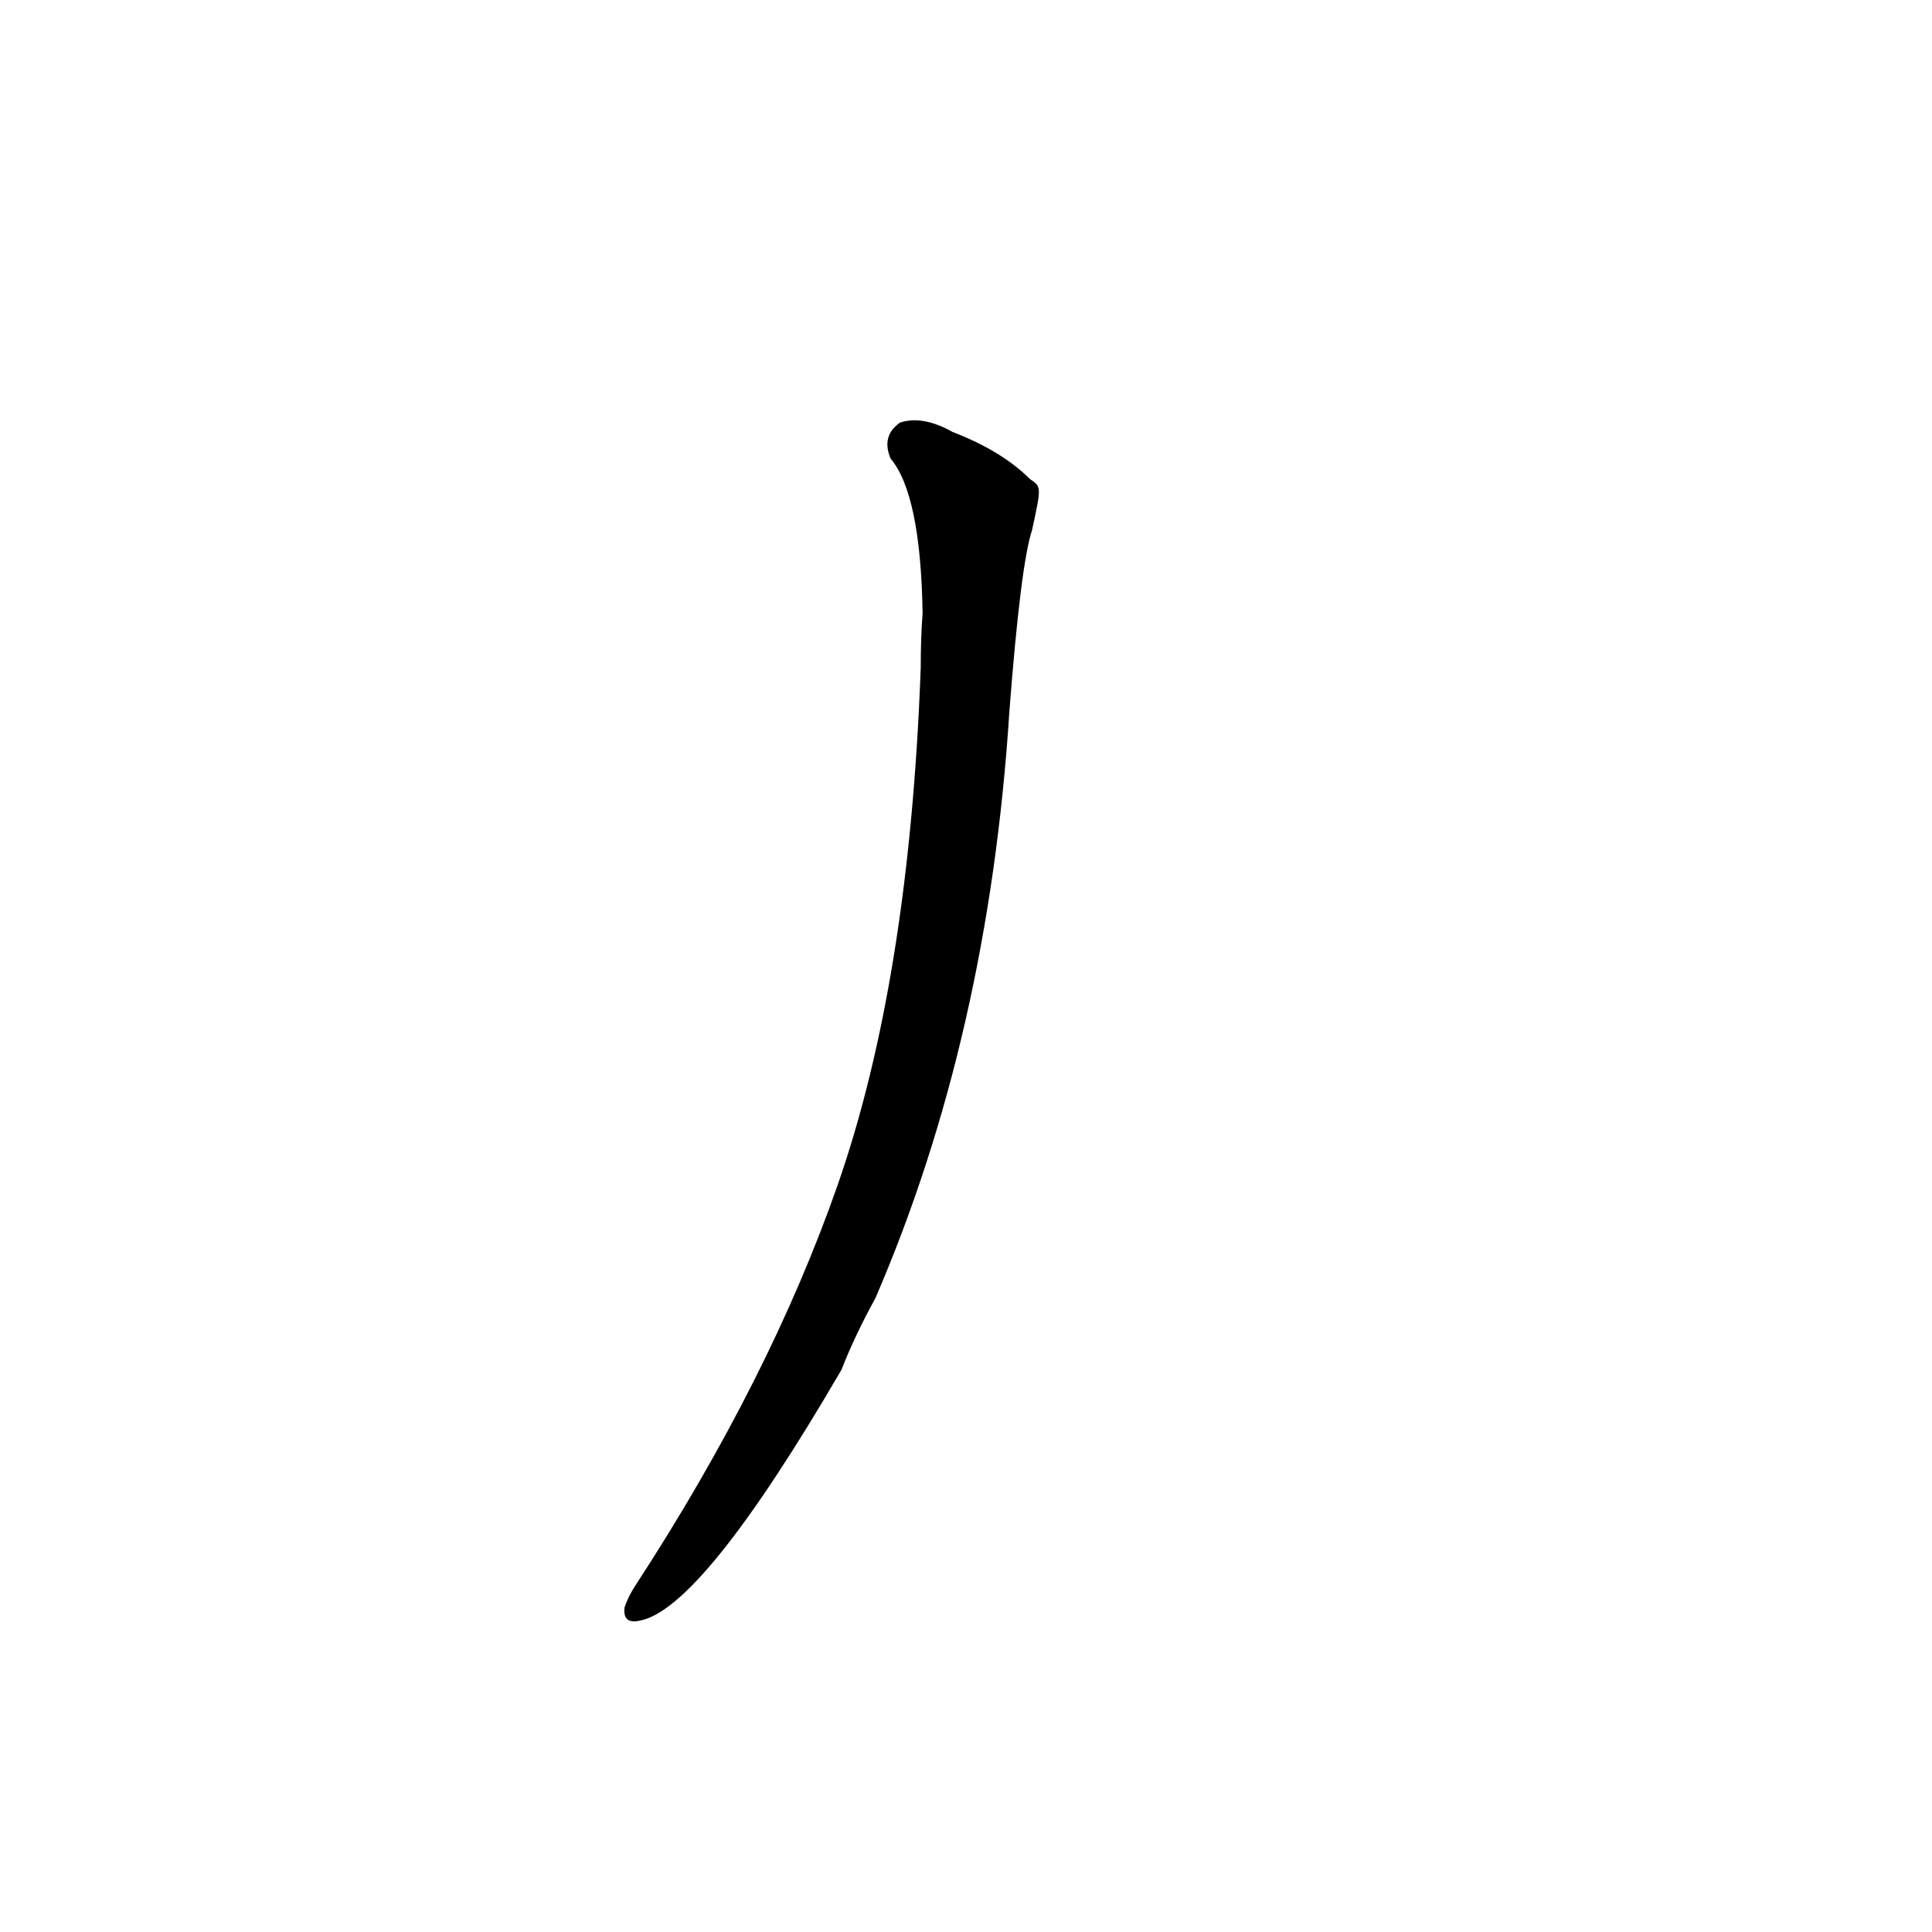 <?xml version='1.0' encoding='utf-8'?>
<svg xmlns="http://www.w3.org/2000/svg" version="1.1" viewBox="0 0 1024 1024"><g transform="scale(1, -1) translate(0, -900)"><path d="M 546 646 Q 531 661 505 671 Q 489 680 477 676 Q 467 669 472 657 Q 488 638 489 575 Q 488 562 488 546 Q 482 381 444 272 Q 408 169 337 60 Q 333 54 331 48 Q 330 39 339 41 Q 372 47 446 174 Q 453 192 464 212 Q 524 351 535 523 Q 541 601 547 619 C 552 642 552 642 546 646 Z" fill="black" /></g></svg>